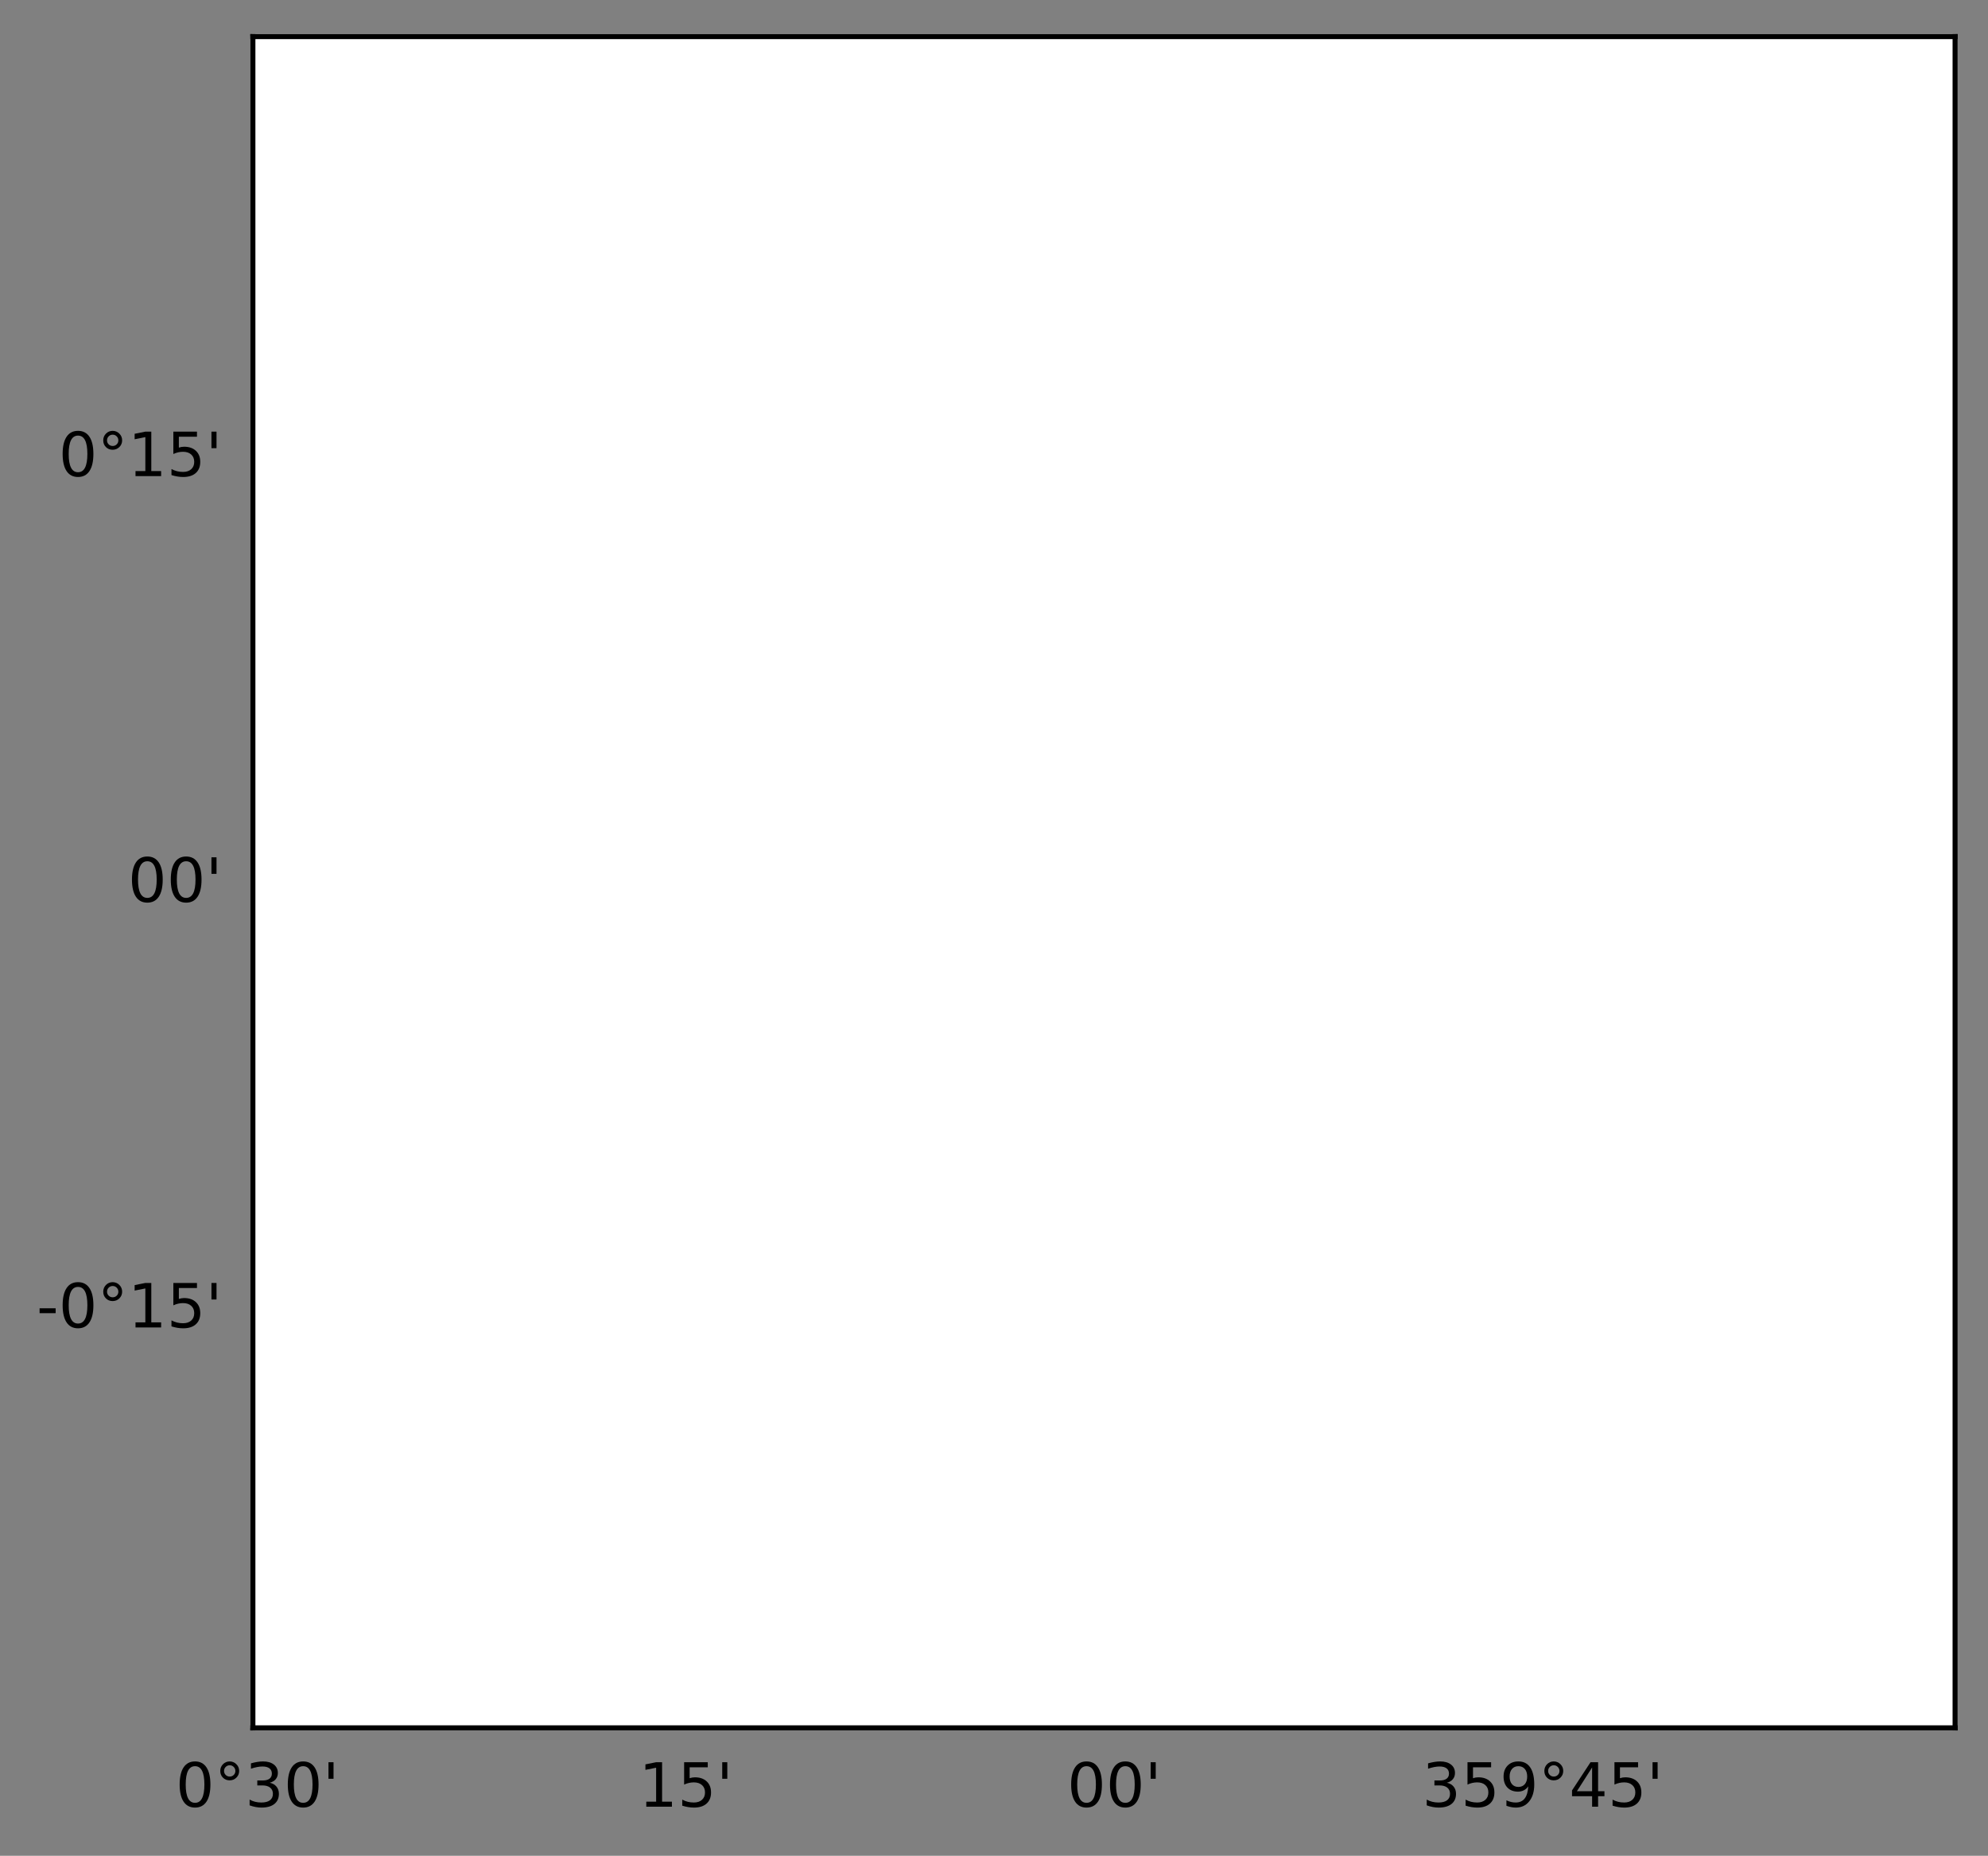 <?xml version="1.0" encoding="utf-8" standalone="no"?>
<!DOCTYPE svg PUBLIC "-//W3C//DTD SVG 1.1//EN"
  "http://www.w3.org/Graphics/SVG/1.1/DTD/svg11.dtd">
<!-- Created with matplotlib (http://matplotlib.org/) -->
<svg height="365pt" version="1.1" viewBox="0 0 391 365" width="391pt" xmlns="http://www.w3.org/2000/svg" xmlns:xlink="http://www.w3.org/1999/xlink">
 <rect x="0" y="0" width="391" height="365" fill="#808080" stroke="none"/>
 <defs>
  <style type="text/css">
*{stroke-linecap:butt;stroke-linejoin:round;}
  </style>
 </defs>
 <g id="figure_1">
  <g id="patch_1">
   <path d="M 0 365.04 
L 391.733 365.04 
L 391.733 0 
L 0 0 
z
" style="fill:none;"/>
  </g>
  <g id="axes_1">
   <g id="patch_2">
    <path d="M 49.733 339.84 
L 384.533 339.84 
L 384.533 339.84 
L 384.533 7.2 
L 384.533 7.2 
L 49.733 7.2 
L 49.733 7.2 
L 49.733 339.84 
" style="fill:#ffffff;stroke:#ffffff;stroke-linejoin:miter;"/>
   </g>
  </g>
  <g id="coordinate_axis_1">
   <defs>
    <path d="M 0 0 
L 0 0 
" id="mcf929fa494" style="stroke:#565656;stroke-width:0.8;"/>
   </defs>
   <g>
    <use style="fill:none;stroke:#565656;stroke-width:0.8;" x="134.909" xlink:href="#mcf929fa494" y="339.84"/>
    <use style="fill:none;stroke:#565656;stroke-width:0.8;" x="134.909" xlink:href="#mcf929fa494" y="339.84"/>
   </g>
   <g>
    <use style="fill:none;stroke:#565656;stroke-width:0.8;" x="50.647" xlink:href="#mcf929fa494" y="339.84"/>
    <use style="fill:none;stroke:#565656;stroke-width:0.8;" x="50.647" xlink:href="#mcf929fa494" y="339.84"/>
   </g>
   <g>
    <use style="fill:none;stroke:#565656;stroke-width:0.8;" x="303.432" xlink:href="#mcf929fa494" y="339.84"/>
    <use style="fill:none;stroke:#565656;stroke-width:0.8;" x="303.432" xlink:href="#mcf929fa494" y="339.84"/>
   </g>
   <g>
    <use style="fill:none;stroke:#565656;stroke-width:0.8;" x="219.171" xlink:href="#mcf929fa494" y="339.84"/>
    <use style="fill:none;stroke:#565656;stroke-width:0.8;" x="219.171" xlink:href="#mcf929fa494" y="339.84"/>
   </g>
   <g>
    <use style="fill:none;stroke:#565656;stroke-width:0.8;" x="134.909" xlink:href="#mcf929fa494" y="7.2"/>
    <use style="fill:none;stroke:#565656;stroke-width:0.8;" x="134.909" xlink:href="#mcf929fa494" y="7.2"/>
   </g>
   <g>
    <use style="fill:none;stroke:#565656;stroke-width:0.8;" x="50.647" xlink:href="#mcf929fa494" y="7.2"/>
    <use style="fill:none;stroke:#565656;stroke-width:0.8;" x="50.647" xlink:href="#mcf929fa494" y="7.2"/>
   </g>
   <g>
    <use style="fill:none;stroke:#565656;stroke-width:0.8;" x="303.432" xlink:href="#mcf929fa494" y="7.2"/>
    <use style="fill:none;stroke:#565656;stroke-width:0.8;" x="303.432" xlink:href="#mcf929fa494" y="7.2"/>
   </g>
   <g>
    <use style="fill:none;stroke:#565656;stroke-width:0.8;" x="219.171" xlink:href="#mcf929fa494" y="7.2"/>
    <use style="fill:none;stroke:#565656;stroke-width:0.8;" x="219.171" xlink:href="#mcf929fa494" y="7.2"/>
   </g>
   <g id="text_1">
    <!-- 0°30' -->
    <defs>
     <path d="M 31.781 66.406 
Q 24.172 66.406 20.328 58.906 
Q 16.5 51.422 16.5 36.375 
Q 16.5 21.391 20.328 13.891 
Q 24.172 6.391 31.781 6.391 
Q 39.453 6.391 43.281 13.891 
Q 47.125 21.391 47.125 36.375 
Q 47.125 51.422 43.281 58.906 
Q 39.453 66.406 31.781 66.406 
M 31.781 74.219 
Q 44.047 74.219 50.516 64.516 
Q 56.984 54.828 56.984 36.375 
Q 56.984 17.969 50.516 8.266 
Q 44.047 -1.422 31.781 -1.422 
Q 19.531 -1.422 13.062 8.266 
Q 6.594 17.969 6.594 36.375 
Q 6.594 54.828 13.062 64.516 
Q 19.531 74.219 31.781 74.219 
" id="DejaVuSans-30"/>
     <path d="M 25 67.922 
Q 21.094 67.922 18.406 65.203 
Q 15.719 62.5 15.719 58.594 
Q 15.719 54.734 18.406 52.078 
Q 21.094 49.422 25 49.422 
Q 28.906 49.422 31.594 52.078 
Q 34.281 54.734 34.281 58.594 
Q 34.281 62.453 31.562 65.188 
Q 28.859 67.922 25 67.922 
M 25 74.219 
Q 28.125 74.219 31 73.016 
Q 33.891 71.828 35.984 69.578 
Q 38.234 67.391 39.359 64.594 
Q 40.484 61.812 40.484 58.594 
Q 40.484 52.156 35.969 47.688 
Q 31.453 43.219 24.906 43.219 
Q 18.312 43.219 13.906 47.609 
Q 9.516 52 9.516 58.594 
Q 9.516 65.141 14 69.672 
Q 18.5 74.219 25 74.219 
" id="DejaVuSans-b0"/>
     <path d="M 40.578 39.312 
Q 47.656 37.797 51.625 33 
Q 55.609 28.219 55.609 21.188 
Q 55.609 10.406 48.188 4.484 
Q 40.766 -1.422 27.094 -1.422 
Q 22.516 -1.422 17.656 -0.516 
Q 12.797 0.391 7.625 2.203 
L 7.625 11.719 
Q 11.719 9.328 16.594 8.109 
Q 21.484 6.891 26.812 6.891 
Q 36.078 6.891 40.938 10.547 
Q 45.797 14.203 45.797 21.188 
Q 45.797 27.641 41.281 31.266 
Q 36.766 34.906 28.719 34.906 
L 20.219 34.906 
L 20.219 43.016 
L 29.109 43.016 
Q 36.375 43.016 40.234 45.922 
Q 44.094 48.828 44.094 54.297 
Q 44.094 59.906 40.109 62.906 
Q 36.141 65.922 28.719 65.922 
Q 24.656 65.922 20.016 65.031 
Q 15.375 64.156 9.812 62.312 
L 9.812 71.094 
Q 15.438 72.656 20.344 73.438 
Q 25.25 74.219 29.594 74.219 
Q 40.828 74.219 47.359 69.109 
Q 53.906 64.016 53.906 55.328 
Q 53.906 49.266 50.438 45.094 
Q 46.969 40.922 40.578 39.312 
" id="DejaVuSans-33"/>
     <path d="M 17.922 72.906 
L 17.922 45.797 
L 9.625 45.797 
L 9.625 72.906 
z
" id="DejaVuSans-27"/>
    </defs>
    <g transform="translate(34.545 355.344)scale(0.12 -0.12)">
     <use xlink:href="#DejaVuSans-30"/>
     <use x="63.623" xlink:href="#DejaVuSans-b0"/>
     <use x="113.623" xlink:href="#DejaVuSans-33"/>
     <use x="177.246" xlink:href="#DejaVuSans-30"/>
     <use x="240.869" xlink:href="#DejaVuSans-27"/>
    </g>
   </g>
   <g id="text_2">
    <!-- 15' -->
    <defs>
     <path d="M 12.406 8.297 
L 28.516 8.297 
L 28.516 63.922 
L 10.984 60.406 
L 10.984 69.391 
L 28.422 72.906 
L 38.281 72.906 
L 38.281 8.297 
L 54.391 8.297 
L 54.391 0 
L 12.406 0 
z
" id="DejaVuSans-31"/>
     <path d="M 10.797 72.906 
L 49.516 72.906 
L 49.516 64.594 
L 19.828 64.594 
L 19.828 46.734 
Q 21.969 47.469 24.109 47.828 
Q 26.266 48.188 28.422 48.188 
Q 40.625 48.188 47.75 41.5 
Q 54.891 34.812 54.891 23.391 
Q 54.891 11.625 47.562 5.094 
Q 40.234 -1.422 26.906 -1.422 
Q 22.312 -1.422 17.547 -0.641 
Q 12.797 0.141 7.719 1.703 
L 7.719 11.625 
Q 12.109 9.234 16.797 8.062 
Q 21.484 6.891 26.703 6.891 
Q 35.156 6.891 40.078 11.328 
Q 45.016 15.766 45.016 23.391 
Q 45.016 31 40.078 35.438 
Q 35.156 39.891 26.703 39.891 
Q 22.75 39.891 18.812 39.016 
Q 14.891 38.141 10.797 36.281 
z
" id="DejaVuSans-35"/>
    </defs>
    <g transform="translate(125.625 355.344)scale(0.12 -0.12)">
     <use xlink:href="#DejaVuSans-31"/>
     <use x="63.623" xlink:href="#DejaVuSans-35"/>
     <use x="127.246" xlink:href="#DejaVuSans-27"/>
    </g>
   </g>
   <g id="text_3">
    <!-- 00' -->
    <g transform="translate(209.886 355.344)scale(0.12 -0.12)">
     <use xlink:href="#DejaVuSans-30"/>
     <use x="63.623" xlink:href="#DejaVuSans-30"/>
     <use x="127.246" xlink:href="#DejaVuSans-27"/>
    </g>
   </g>
   <g id="text_4">
    <!-- 359°45' -->
    <defs>
     <path d="M 10.984 1.516 
L 10.984 10.5 
Q 14.703 8.734 18.5 7.812 
Q 22.312 6.891 25.984 6.891 
Q 35.75 6.891 40.891 13.453 
Q 46.047 20.016 46.781 33.406 
Q 43.953 29.203 39.594 26.953 
Q 35.25 24.703 29.984 24.703 
Q 19.047 24.703 12.672 31.312 
Q 6.297 37.938 6.297 49.422 
Q 6.297 60.641 12.938 67.422 
Q 19.578 74.219 30.609 74.219 
Q 43.266 74.219 49.922 64.516 
Q 56.594 54.828 56.594 36.375 
Q 56.594 19.141 48.406 8.859 
Q 40.234 -1.422 26.422 -1.422 
Q 22.703 -1.422 18.891 -0.688 
Q 15.094 0.047 10.984 1.516 
M 30.609 32.422 
Q 37.25 32.422 41.125 36.953 
Q 45.016 41.5 45.016 49.422 
Q 45.016 57.281 41.125 61.844 
Q 37.25 66.406 30.609 66.406 
Q 23.969 66.406 20.094 61.844 
Q 16.219 57.281 16.219 49.422 
Q 16.219 41.5 20.094 36.953 
Q 23.969 32.422 30.609 32.422 
" id="DejaVuSans-39"/>
     <path d="M 37.797 64.312 
L 12.891 25.391 
L 37.797 25.391 
z
M 35.203 72.906 
L 47.609 72.906 
L 47.609 25.391 
L 58.016 25.391 
L 58.016 17.188 
L 47.609 17.188 
L 47.609 0 
L 37.797 0 
L 37.797 17.188 
L 4.891 17.188 
L 4.891 26.703 
z
" id="DejaVuSans-34"/>
    </defs>
    <g transform="translate(279.696 355.344)scale(0.12 -0.12)">
     <use xlink:href="#DejaVuSans-33"/>
     <use x="63.623" xlink:href="#DejaVuSans-35"/>
     <use x="127.246" xlink:href="#DejaVuSans-39"/>
     <use x="190.869" xlink:href="#DejaVuSans-b0"/>
     <use x="240.869" xlink:href="#DejaVuSans-34"/>
     <use x="304.492" xlink:href="#DejaVuSans-35"/>
     <use x="368.115" xlink:href="#DejaVuSans-27"/>
    </g>
   </g>
  </g>
  <g id="coordinate_axis_2">
   <g>
    <use style="fill:none;stroke:#565656;stroke-width:0.8;" x="49.733" xlink:href="#mcf929fa494" y="257.576"/>
    <use style="fill:none;stroke:#565656;stroke-width:0.8;" x="49.733" xlink:href="#mcf929fa494" y="257.576"/>
   </g>
   <g>
    <use style="fill:none;stroke:#565656;stroke-width:0.8;" x="49.733" xlink:href="#mcf929fa494" y="173.858"/>
    <use style="fill:none;stroke:#565656;stroke-width:0.8;" x="49.733" xlink:href="#mcf929fa494" y="173.858"/>
   </g>
   <g>
    <use style="fill:none;stroke:#565656;stroke-width:0.8;" x="49.733" xlink:href="#mcf929fa494" y="90.14"/>
    <use style="fill:none;stroke:#565656;stroke-width:0.8;" x="49.733" xlink:href="#mcf929fa494" y="90.14"/>
   </g>
   <g>
    <use style="fill:none;stroke:#565656;stroke-width:0.8;" x="384.533" xlink:href="#mcf929fa494" y="257.576"/>
    <use style="fill:none;stroke:#565656;stroke-width:0.8;" x="384.533" xlink:href="#mcf929fa494" y="257.576"/>
   </g>
   <g>
    <use style="fill:none;stroke:#565656;stroke-width:0.8;" x="384.533" xlink:href="#mcf929fa494" y="173.858"/>
    <use style="fill:none;stroke:#565656;stroke-width:0.8;" x="384.533" xlink:href="#mcf929fa494" y="173.858"/>
   </g>
   <g>
    <use style="fill:none;stroke:#565656;stroke-width:0.8;" x="384.533" xlink:href="#mcf929fa494" y="90.14"/>
    <use style="fill:none;stroke:#565656;stroke-width:0.8;" x="384.533" xlink:href="#mcf929fa494" y="90.14"/>
   </g>
   <g id="text_5">
    <!-- 0°15' -->
    <g transform="translate(11.529 93.644)scale(0.12 -0.12)">
     <use xlink:href="#DejaVuSans-30"/>
     <use x="63.623" xlink:href="#DejaVuSans-b0"/>
     <use x="113.623" xlink:href="#DejaVuSans-31"/>
     <use x="177.246" xlink:href="#DejaVuSans-35"/>
     <use x="240.869" xlink:href="#DejaVuSans-27"/>
    </g>
   </g>
   <g id="text_6">
    <!-- 00' -->
    <g transform="translate(25.164 177.363)scale(0.12 -0.12)">
     <use xlink:href="#DejaVuSans-30"/>
     <use x="63.623" xlink:href="#DejaVuSans-30"/>
     <use x="127.246" xlink:href="#DejaVuSans-27"/>
    </g>
   </g>
   <g id="text_7">
    <!-- -0°15' -->
    <defs>
     <path d="M 4.891 31.391 
L 31.203 31.391 
L 31.203 23.391 
L 4.891 23.391 
z
" id="DejaVuSans-2d"/>
    </defs>
    <g transform="translate(7.2 261.081)scale(0.12 -0.12)">
     <use xlink:href="#DejaVuSans-2d"/>
     <use x="36.084" xlink:href="#DejaVuSans-30"/>
     <use x="99.707" xlink:href="#DejaVuSans-b0"/>
     <use x="149.707" xlink:href="#DejaVuSans-31"/>
     <use x="213.33" xlink:href="#DejaVuSans-35"/>
     <use x="276.953" xlink:href="#DejaVuSans-27"/>
    </g>
   </g>
  </g>
  <g id="axis labels_1"/>
  <g id="axis labels_2"/>
  <g id="line2d_1">
   <path d="M 49.733 339.84 
L 384.533 339.84 
" style="fill:none;stroke:#000000;stroke-linecap:square;"/>
  </g>
  <g id="line2d_2">
   <path d="M 384.533 339.84 
L 384.533 7.2 
" style="fill:none;stroke:#000000;stroke-linecap:square;"/>
  </g>
  <g id="line2d_3">
   <path d="M 384.533 7.2 
L 49.733 7.2 
" style="fill:none;stroke:#000000;stroke-linecap:square;"/>
  </g>
  <g id="line2d_4">
   <path d="M 49.733 7.2 
L 49.733 339.84 
" style="fill:none;stroke:#000000;stroke-linecap:square;"/>
  </g>
 </g>
</svg>
